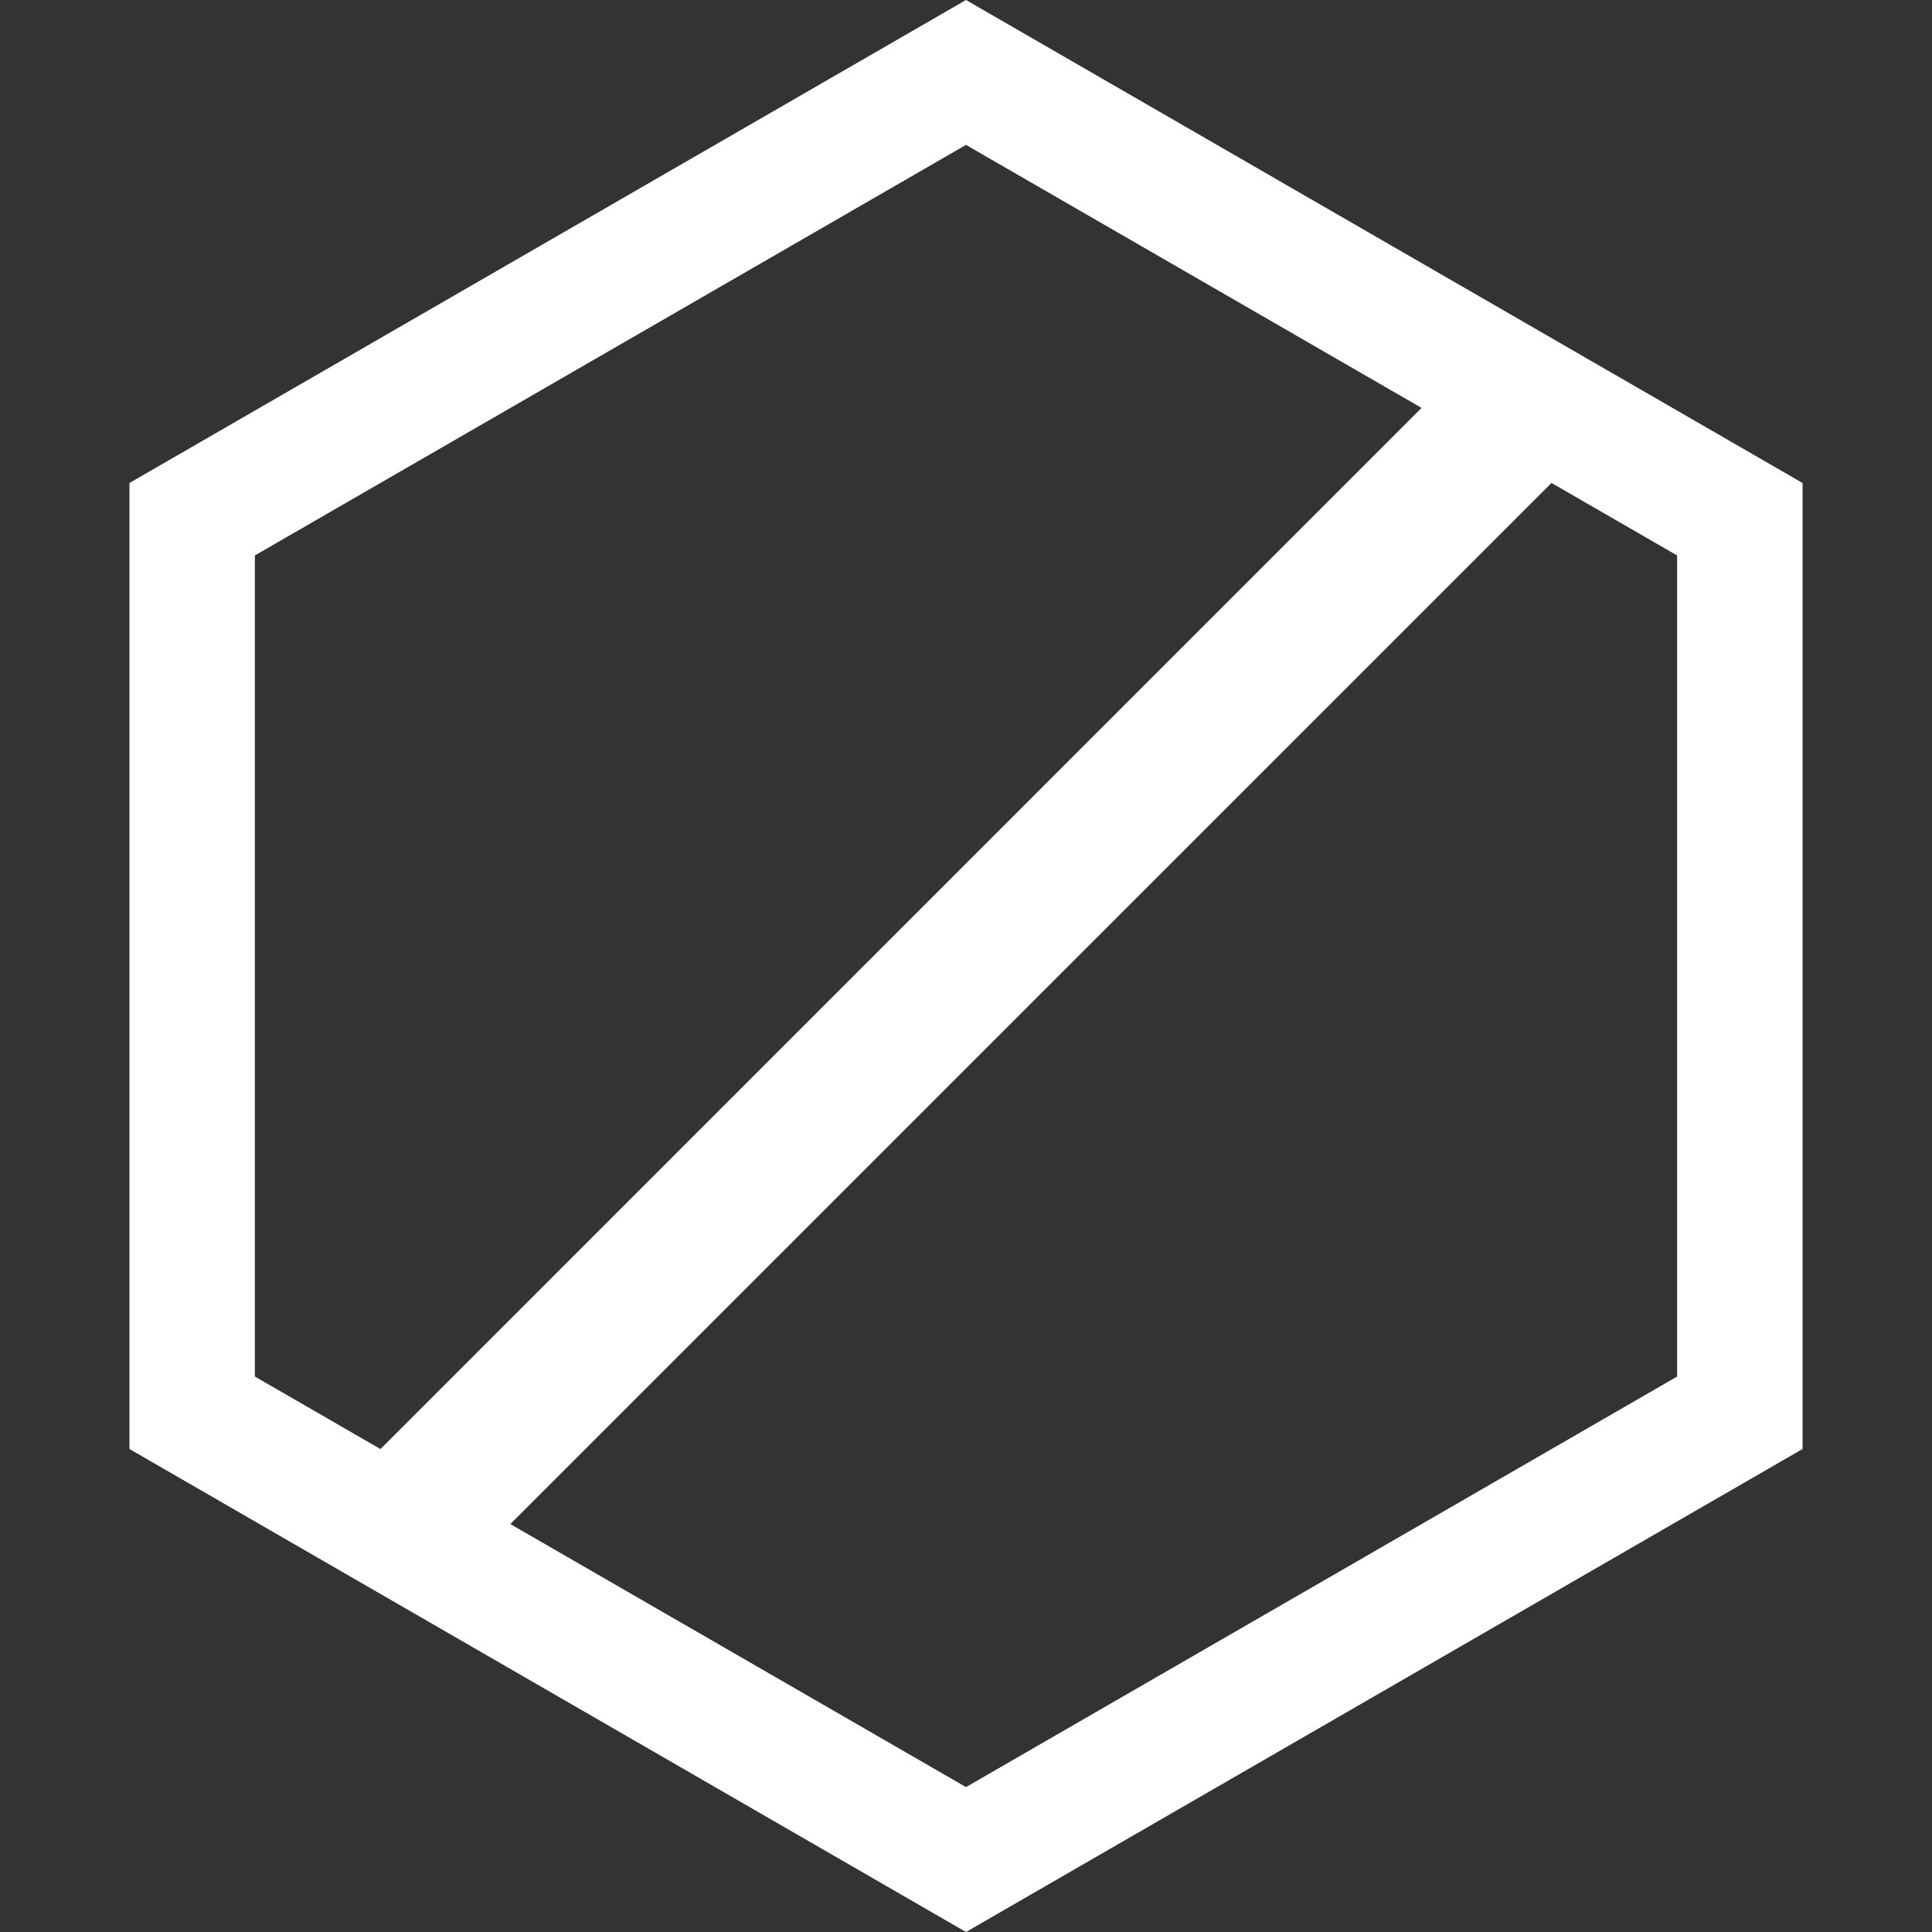 <?xml version="1.0" encoding="utf-8"?>
<!-- Generator: Adobe Illustrator 16.0.0, SVG Export Plug-In . SVG Version: 6.00 Build 0)  -->
<!DOCTYPE svg PUBLIC "-//W3C//DTD SVG 1.1//EN" "http://www.w3.org/Graphics/SVG/1.1/DTD/svg11.dtd">
<svg version="1.1" id="Layer_1" xmlns="http://www.w3.org/2000/svg" xmlns:xlink="http://www.w3.org/1999/xlink" x="0px" y="0px"
	 width="40px" height="40px" viewBox="0 0 40 40" enable-background="new 0 0 40 40" xml:space="preserve">
<rect x="0" y="0" width="40" height="40" fill="#333333" stroke="none"/>
<path fill="#FFFFFF" d="M20,0L2.68,10v20L20,40l17.32-10V10L20,0z M5.277,11.5L20,3l9.432,5.445L7.877,30.001l-2.6-1.501V11.5z
	 M34.723,28.5L20,37l-9.434-5.446L32.122,9.999l2.601,1.501V28.5z"/>
</svg>
